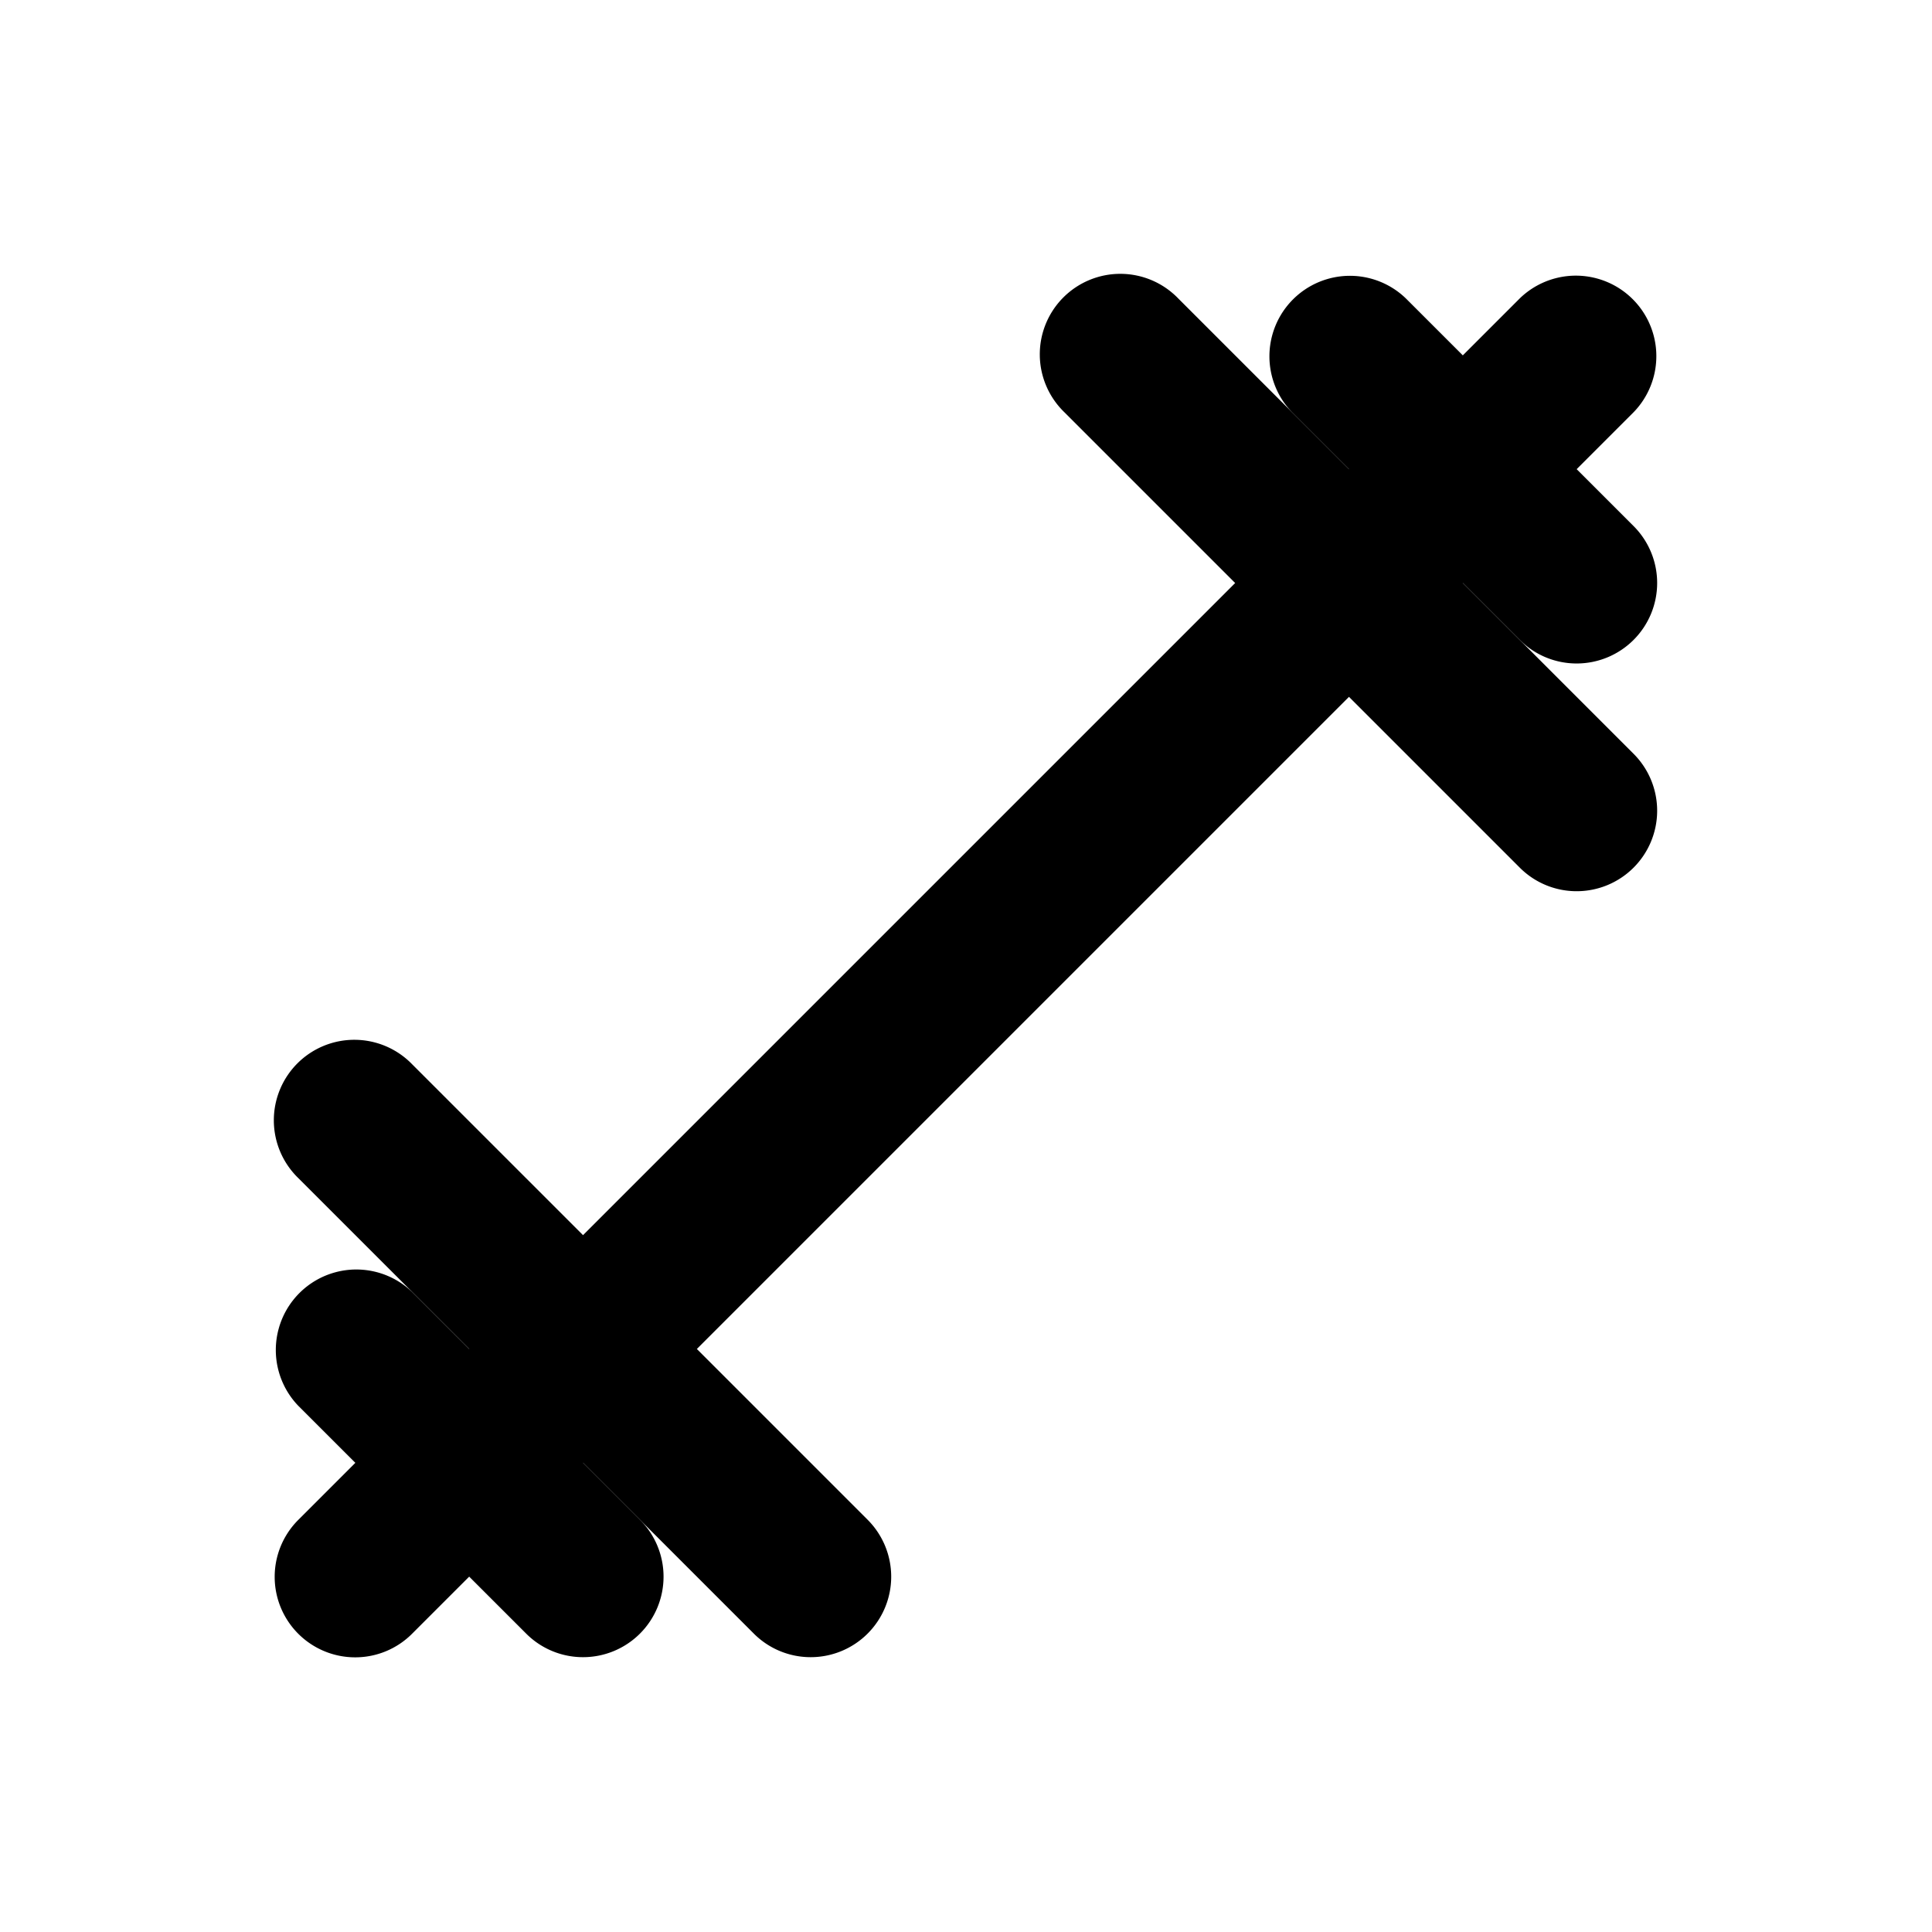 <svg xmlns="http://www.w3.org/2000/svg" viewBox="0 0 24 24"><path class="uim-primary" d="M4.412,20.588a1,1,0,0,1-.707-1.707L18.881,3.705a1.0 1,0,0,1,1.414,1.414L5.119,20.295A.997.997,0,0,1,4.412,20.588Z"/><path class="uim-quaternary" d="M7.243,20.586a.997.997,0,0,1-.707-.293L3.707,17.465a1.0 1,0,0,1,1.414-1.414l2.829,2.828a1,1,0,0,1-.707,1.707Z"/><path class="uim-tertiary" d="M10.071,20.586a.997.997,0,0,1-.707-.293L3.707,14.636a1.0 1,0,1,1,1.414-1.414l5.657,5.657a1,1,0,0,1-.707,1.707Z"/><path class="uim-quaternary" d="M19.586,8.242a.997.997,0,0,1-.707-.293L16.05,5.121A1.0 1,0,0,1,17.464,3.707l2.829,2.828a1,1,0,0,1-.707,1.707Z"/><path class="uim-tertiary" d="M19.586,11.071a.997.997,0,0,1-.707-.293L13.222,5.121A1.0 1,0,1,1,14.636,3.707L20.293,9.364a1,1,0,0,1-.707,1.707Z"/></svg>